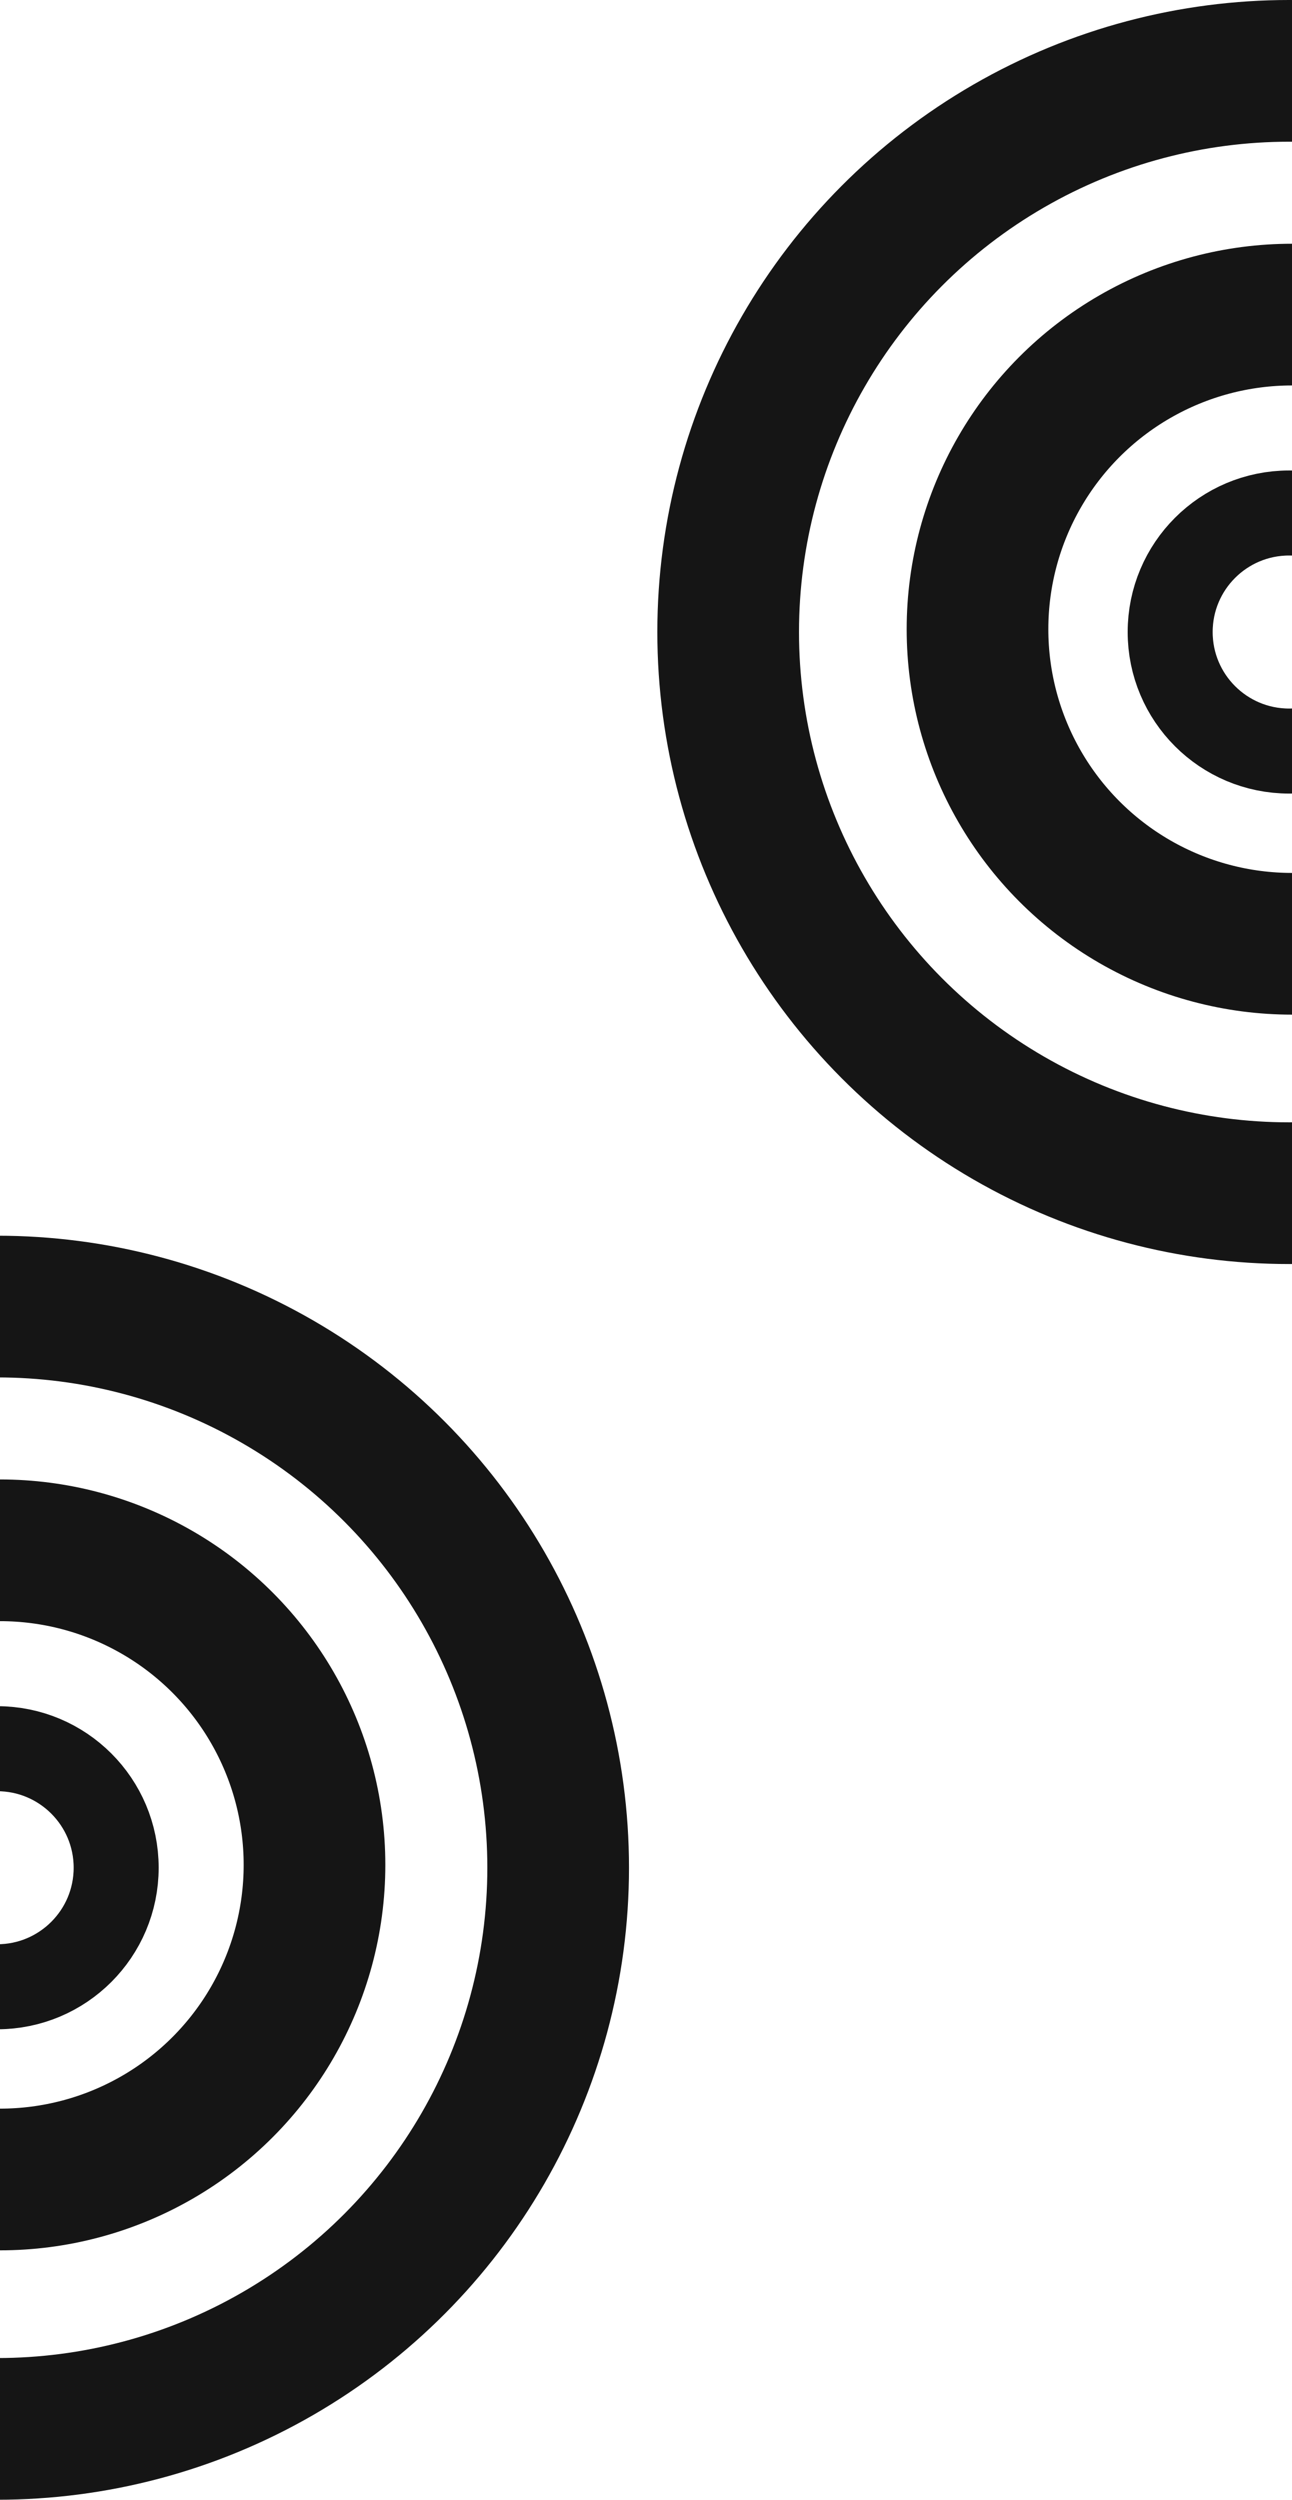 <svg width="228" height="441" viewBox="0 0 228 441" fill="none" xmlns="http://www.w3.org/2000/svg">
<g clip-path="url(#clip0_18_33)">
<circle cx="-0.5" cy="329.5" r="21" stroke="#151515" stroke-width="15"/>
<circle cy="329" r="55.5" stroke="#151515" stroke-width="25"/>
<circle cx="-0.5" cy="329.5" r="99" stroke="#151515" stroke-width="25"/>
<circle cx="227.5" cy="111.5" r="21" stroke="#151515" stroke-width="15"/>
<circle cx="228" cy="111" r="55.5" stroke="#151515" stroke-width="25"/>
<circle cx="227.5" cy="111.5" r="99" stroke="#151515" stroke-width="25"/>
</g>
<defs>
<clipPath id="clip0_18_33">
<rect width="228" height="441" fill="white"/>
</clipPath>
</defs>
</svg>
